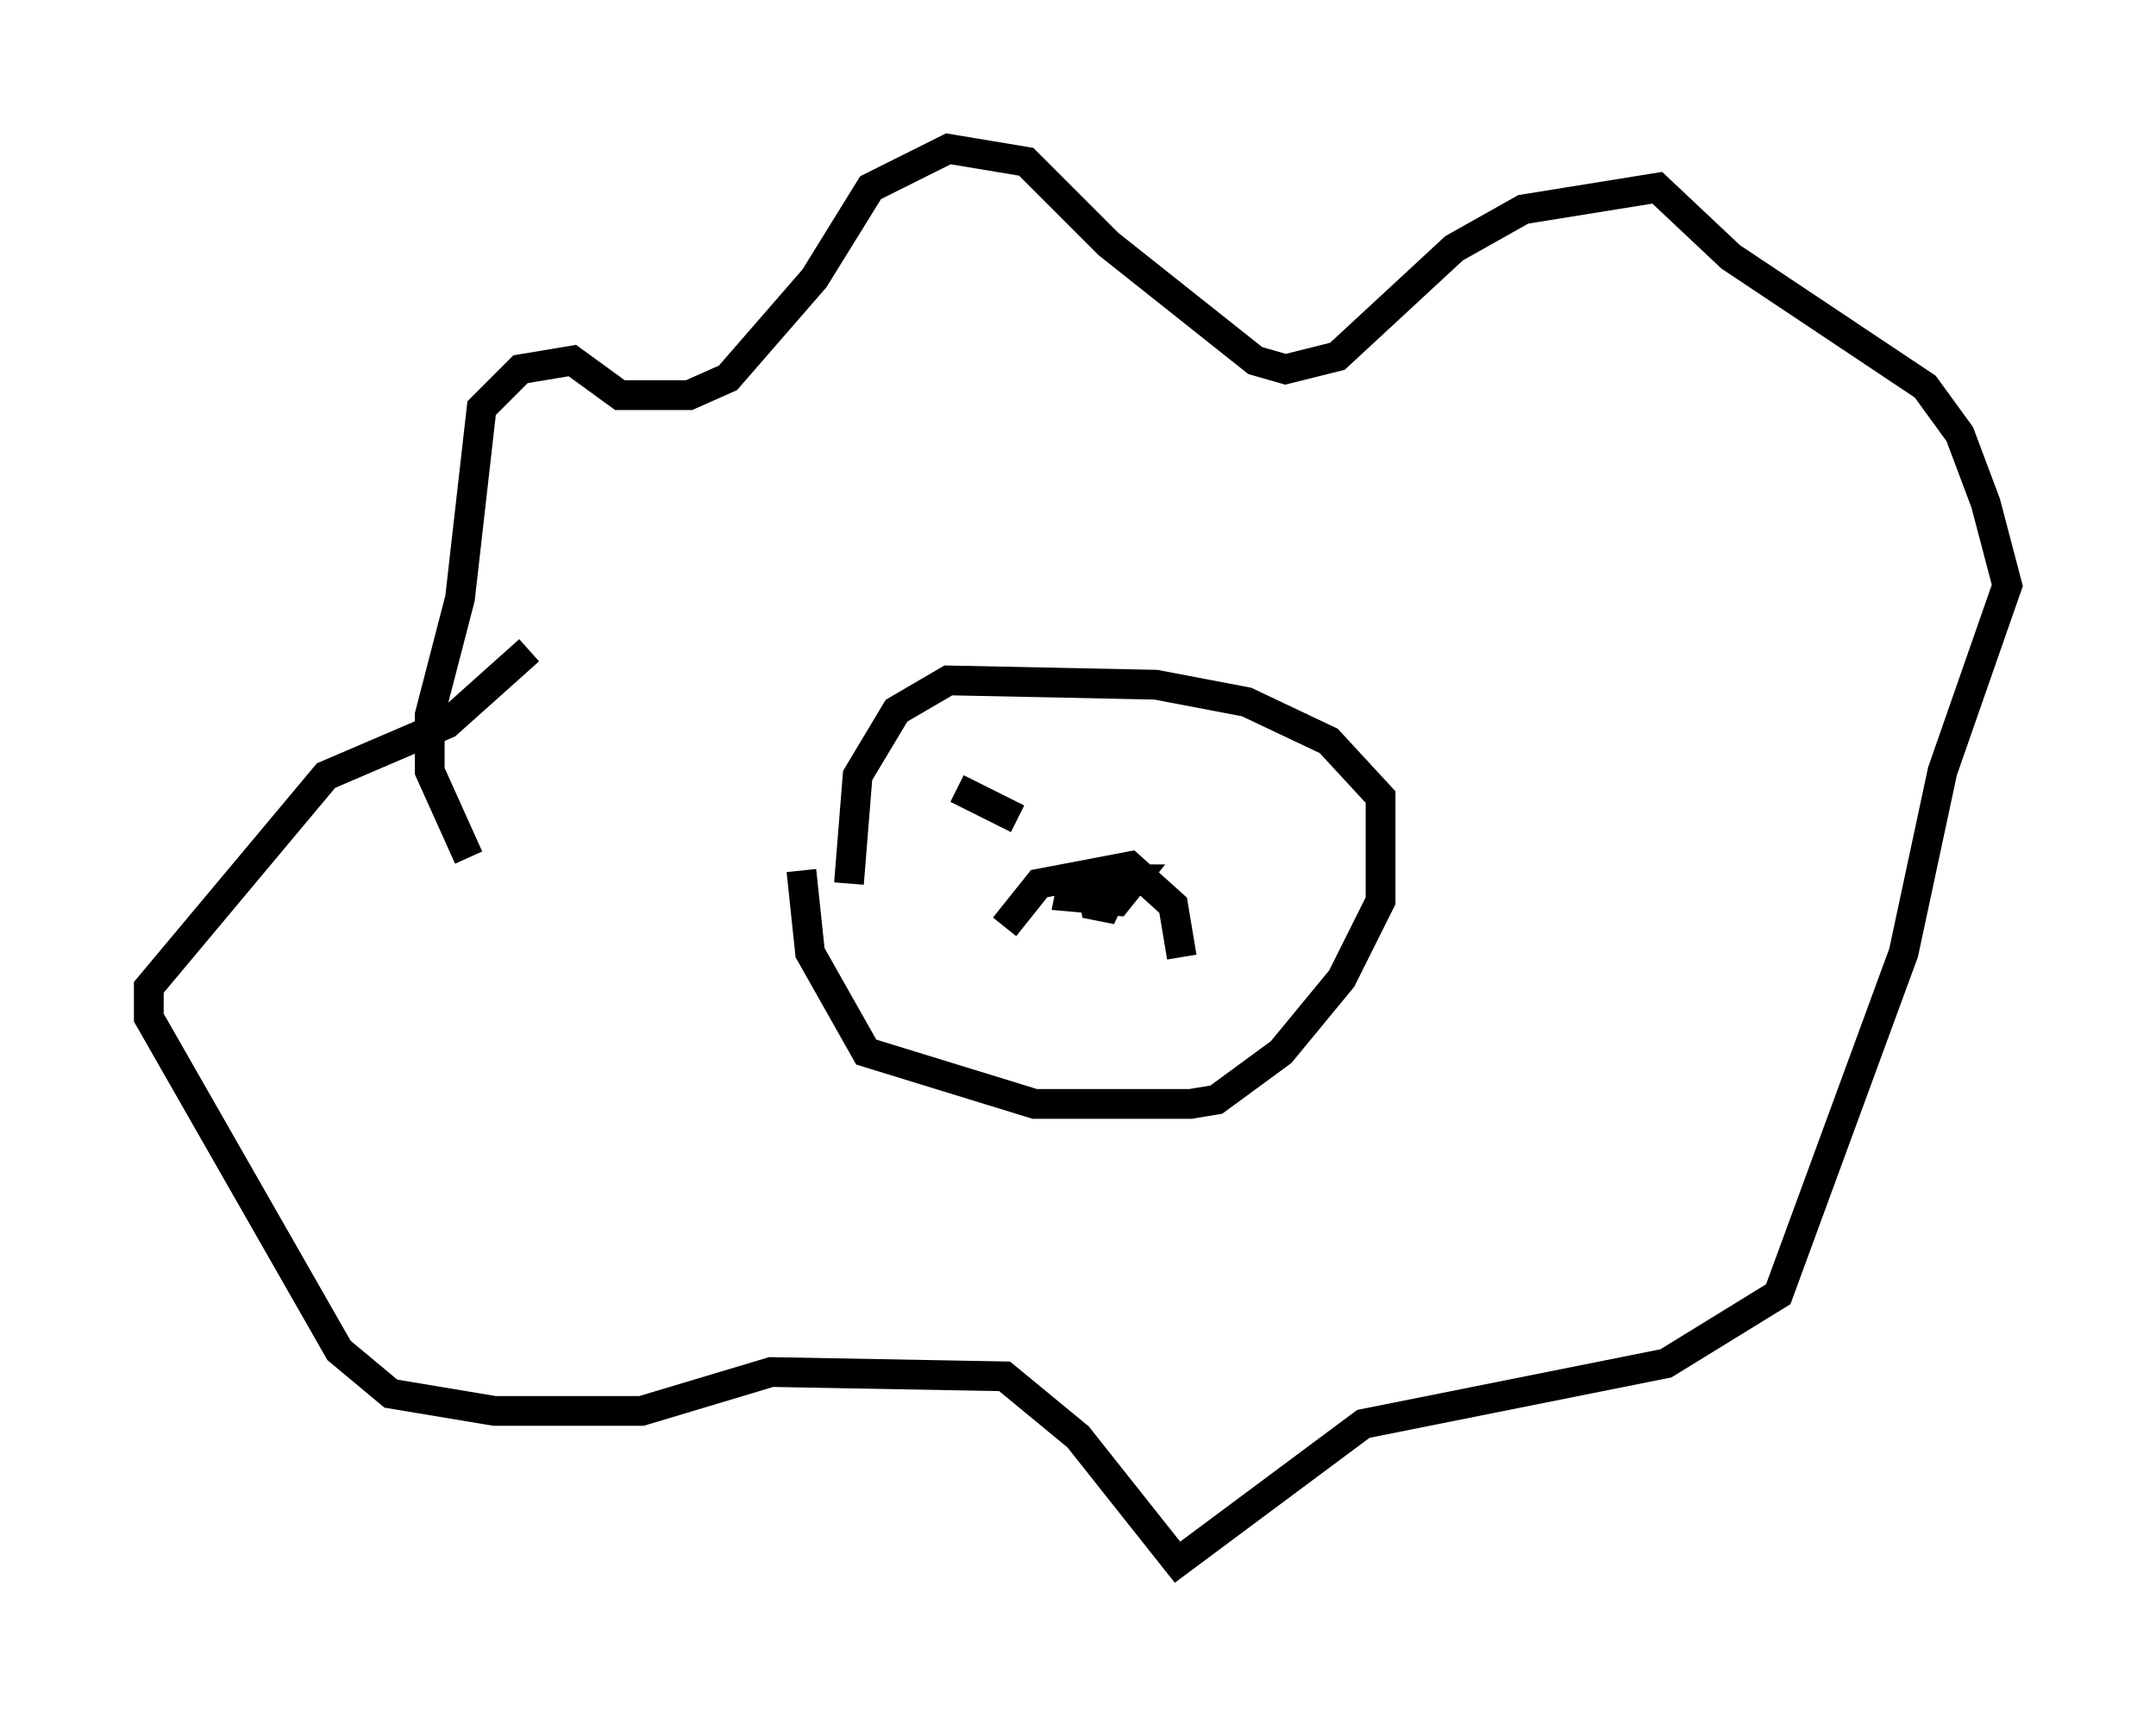 <?xml version="1.0" encoding="utf-8" ?>
<svg baseProfile="full" height="57.497" version="1.1" width="72.458" xmlns="http://www.w3.org/2000/svg" xmlns:ev="http://www.w3.org/2001/xml-events" xmlns:xlink="http://www.w3.org/1999/xlink"><defs /><rect fill="white" height="57.497" width="72.458" x="0" y="0" /><path d="M27.659, 26.933 m-0.726, 2.324 l0.291, 2.76 1.888, 3.341 l5.665, 1.743 5.229, 0.0 l0.872, -0.145 2.179, -1.598 l2.034, -2.469 1.307, -2.615 l0.0, -3.486 -1.743, -1.888 l-2.76, -1.307 -3.05, -0.581 l-6.972, -0.145 -1.743, 1.017 l-1.307, 2.179 -0.291, 3.631 m-12.782, -0.872 l-1.307, -2.905 0.0, -1.888 l1.017, -3.922 0.726, -6.391 l1.307, -1.307 1.743, -0.291 l1.598, 1.162 2.324, 0.0 l1.307, -0.581 2.905, -3.341 l1.888, -3.05 2.615, -1.307 l2.615, 0.436 2.76, 2.76 l4.939, 3.922 1.017, 0.291 l1.743, -0.436 3.922, -3.631 l2.324, -1.307 4.503, -0.726 l2.469, 2.324 6.536, 4.358 l1.162, 1.598 0.872, 2.324 l0.726, 2.76 -2.179, 6.246 l-1.307, 6.101 -4.212, 11.475 l-3.777, 2.324 -10.168, 2.034 l-6.246, 4.648 -3.341, -4.212 l-2.469, -2.034 -7.844, -0.145 l-4.358, 1.307 -4.939, 0.0 l-3.486, -0.581 -1.743, -1.453 l-6.391, -11.184 0.0, -1.017 l5.955, -7.117 4.067, -1.743 l2.76, -2.469 m15.978, 9.296 l1.162, -1.453 3.05, -0.581 l1.453, 1.307 0.291, 1.743 m-3.631, -2.76 l-0.145, 0.726 1.598, 0.145 l0.581, -0.726 -1.453, 0.0 l0.145, 0.872 0.726, 0.145 l-0.726, -0.581 0.291, -0.145 m-4.939, -3.341 l2.034, 1.017 " fill="none" stroke="black" stroke-width="1" /></svg>